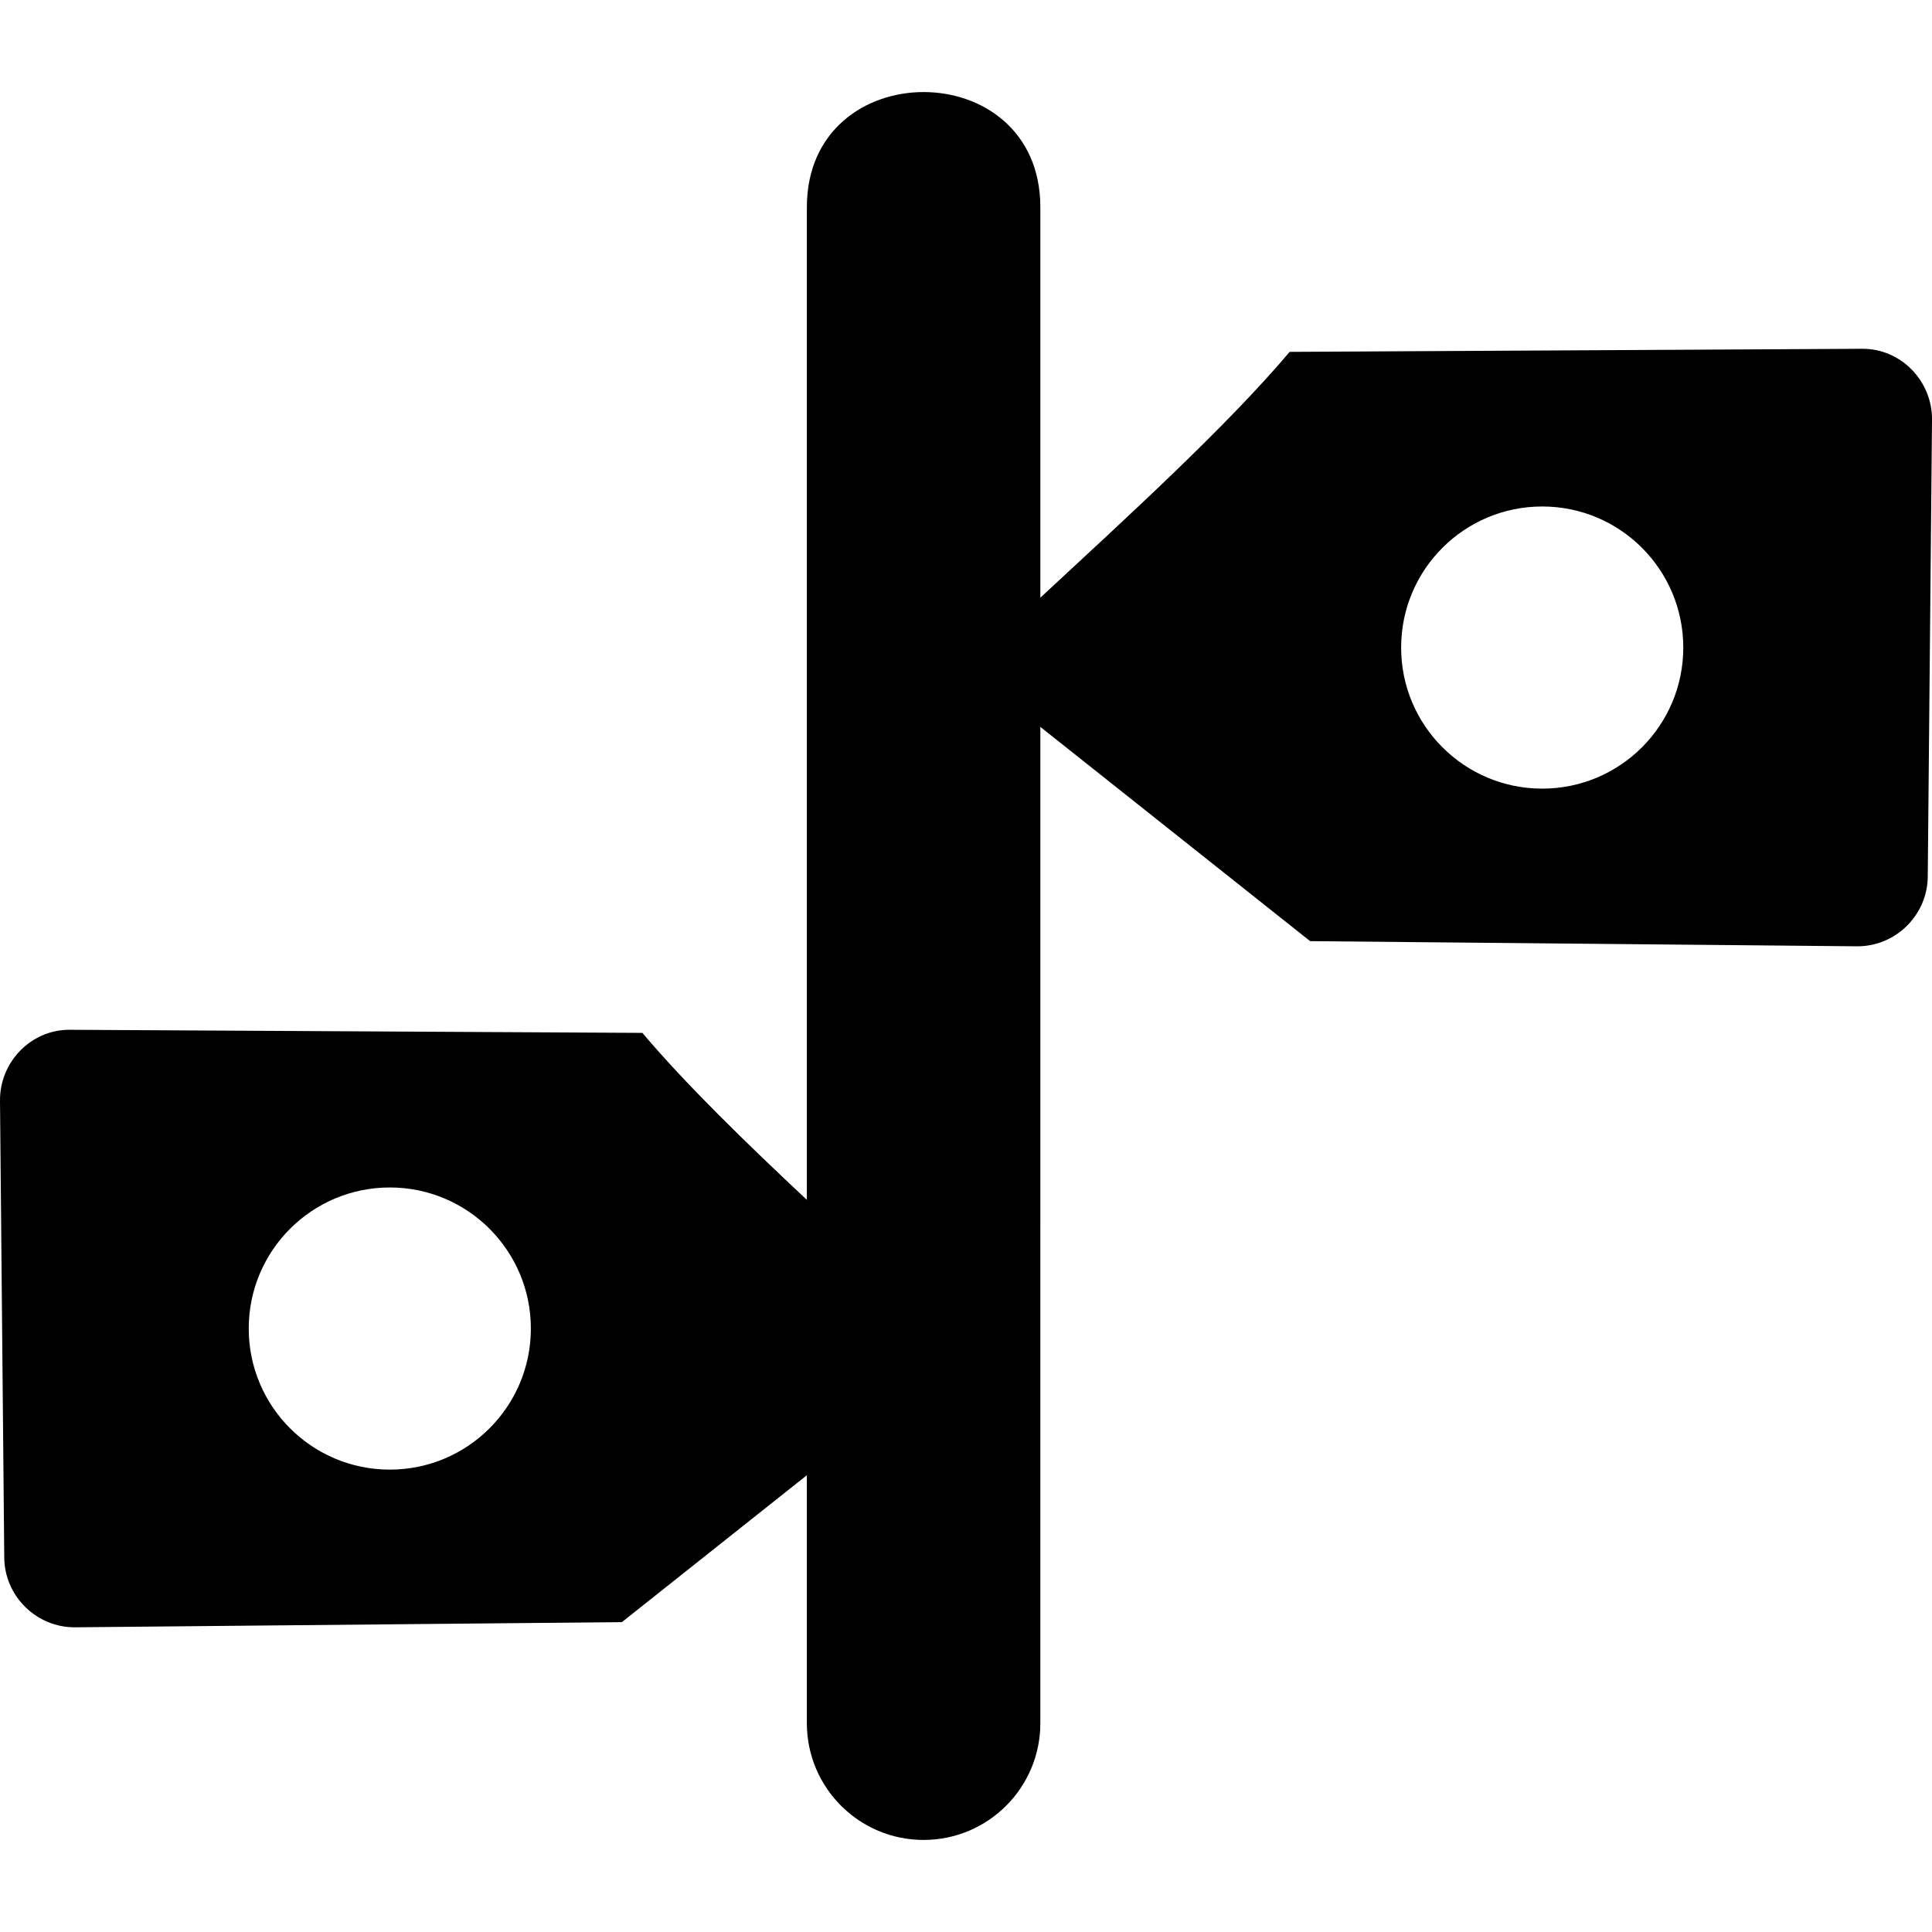 <?xml version="1.0" encoding="utf-8"?><svg version="1.1" id="Layer_1" xmlns="http://www.w3.org/2000/svg" xmlns:xlink="http://www.w3.org/1999/xlink" width="16" height="16" x="0px" y="0px" viewBox="0 0 122.879 111.168" enable-background="new 0 0 122.879 111.168" xml:space="preserve"><g><path fill-rule="evenodd" clip-rule="evenodd" d="M4.429,59.641C1.971,59.627-0.022,61.694,0,64.153l0.271,29.062 c0.022,2.455,2.056,4.452,4.513,4.429l34.77-0.329l11.764-9.343v15.771c0,4.101,3.325,7.425,7.425,7.425s7.425-3.324,7.425-7.425 V40.376l17.159,13.627l34.769,0.328c2.457,0.024,4.491-1.973,4.513-4.428l0.271-29.062c0.021-2.459-1.971-4.526-4.43-4.513 l-36.426,0.196c-4.039,4.783-10.358,10.529-15.856,15.635V7.325c0-9.767-14.85-9.767-14.85,0v63.133 c-3.892-3.648-7.707-7.358-10.462-10.62L4.429,59.641L4.429,59.641z M98.088,26.358c4.955,0,8.972,4.017,8.972,8.973 c0,4.954-4.017,8.972-8.972,8.972c-4.956,0-8.973-4.018-8.973-8.972C89.115,30.375,93.132,26.358,98.088,26.358L98.088,26.358z M24.792,69.67c-4.956,0-8.972,4.018-8.972,8.972c0,4.956,4.017,8.973,8.972,8.973c4.955,0,8.972-4.017,8.972-8.973 C33.764,73.688,29.747,69.67,24.792,69.67L24.792,69.67z"/></g></svg>